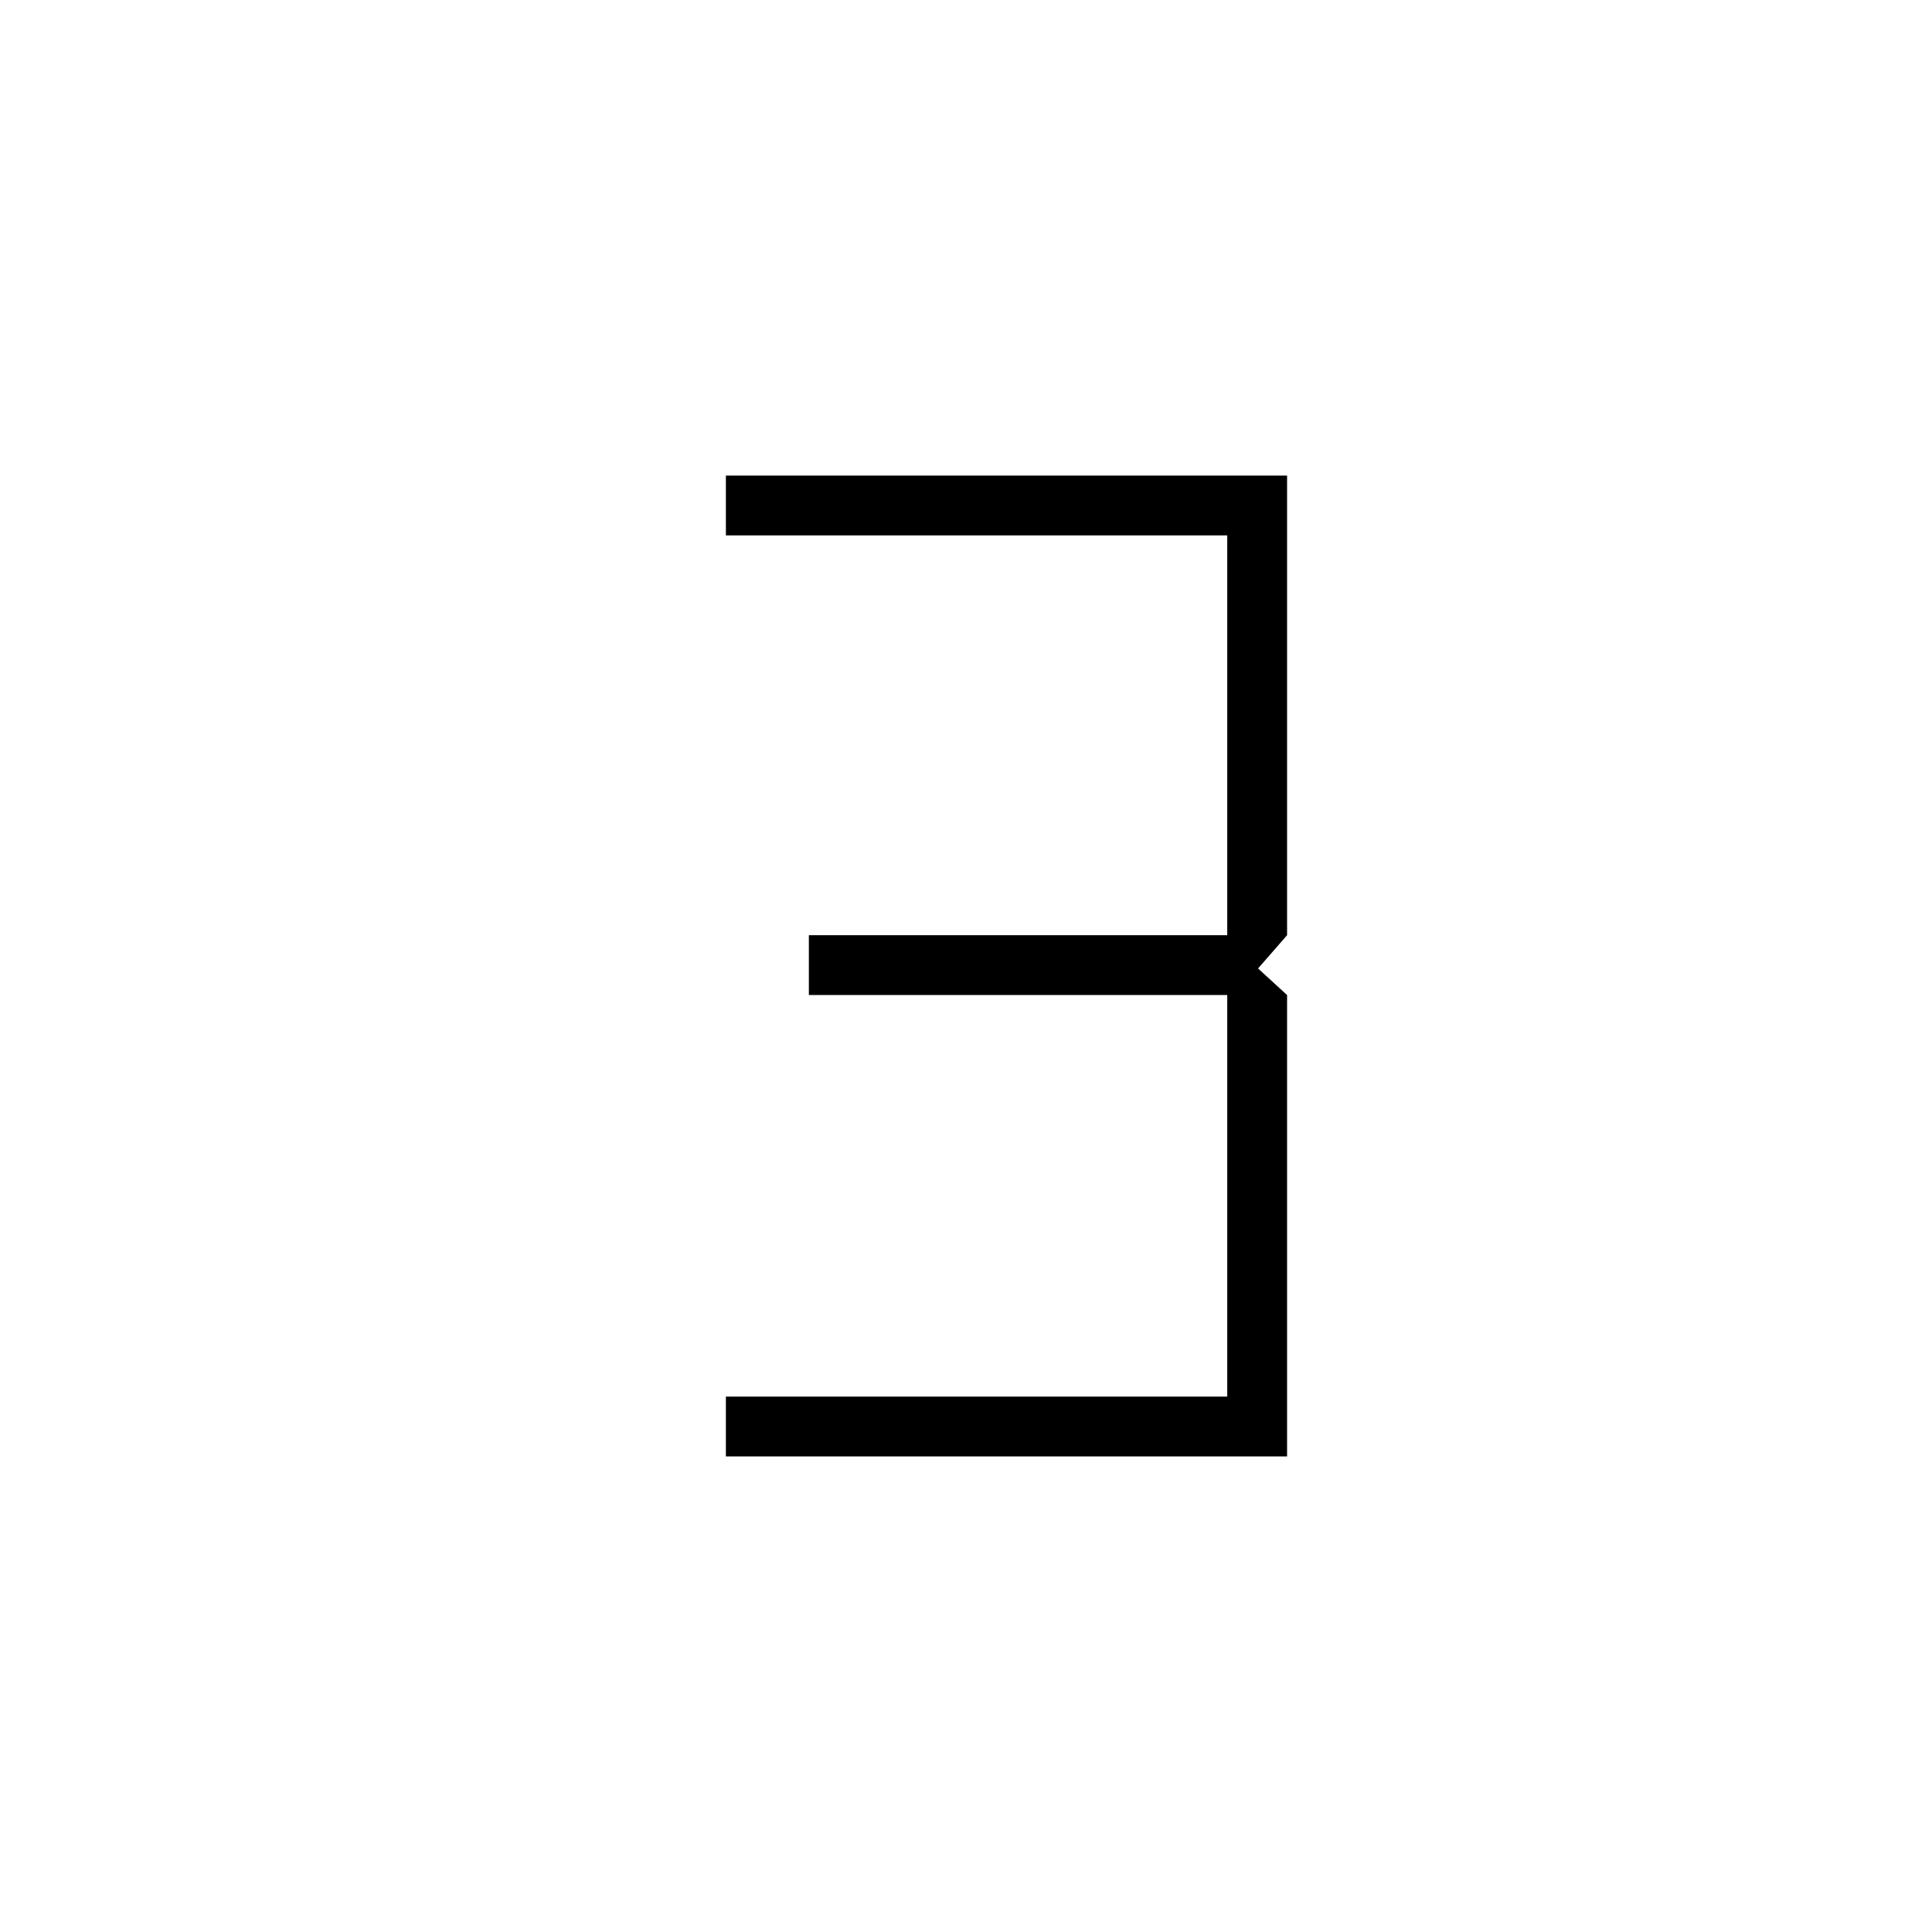 <svg xmlns="http://www.w3.org/2000/svg" height="48" viewBox="0 -960 960 960" width="48"><path d="M360.69-236.31v-29.73h249.12v-199.54H401.92v-29.73h207.89v-198.65H360.69v-29.73h278.85v228.38l-14.42 16.54 14.42 13.19v229.27H360.69Z"/></svg>